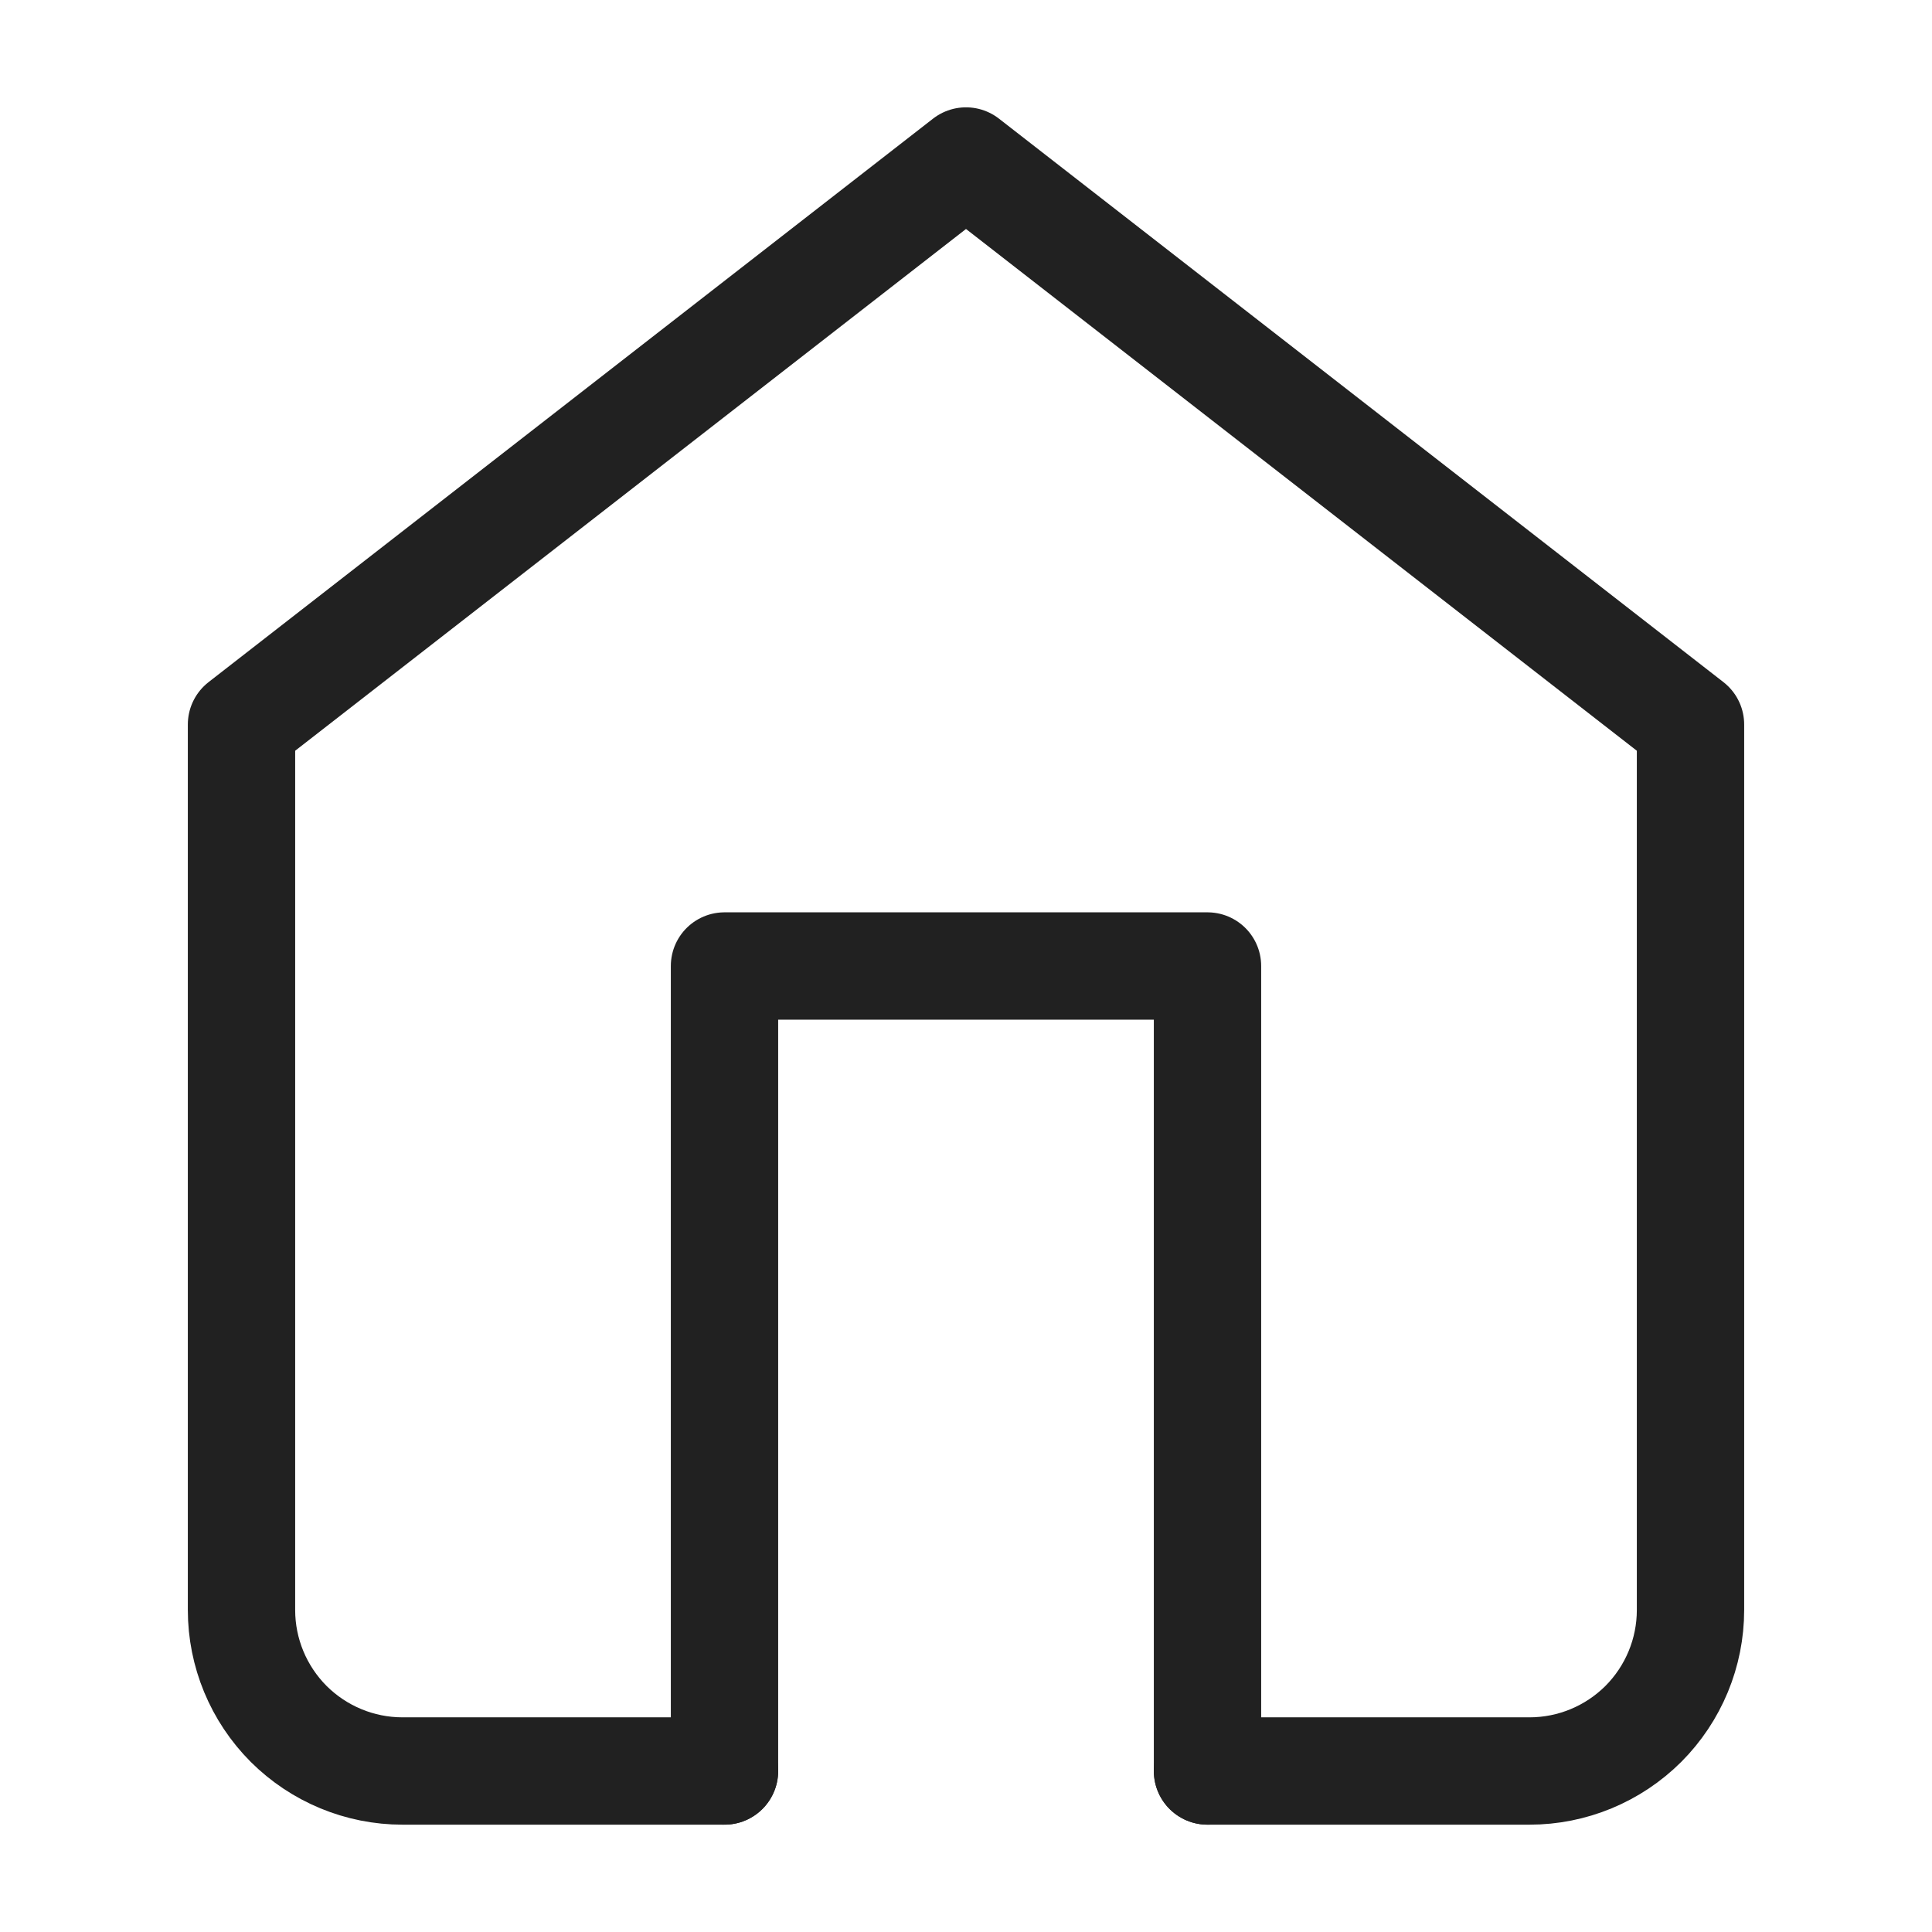 <svg width="18" height="18" viewBox="0 0 18 18" fill="none" xmlns="http://www.w3.org/2000/svg">
<path d="M6.75 16.5H3.75C3.352 16.5 2.971 16.342 2.689 16.061C2.408 15.779 2.25 15.398 2.25 15V6.75L9 1.5L15.75 6.75V15C15.75 15.398 15.592 15.779 15.311 16.061C15.029 16.342 14.648 16.5 14.25 16.5H11.25" stroke="#212121" stroke-linecap="round" stroke-linejoin="round"/>
<path d="M6.75 16.5V9H11.25V16.5" stroke="#212121" stroke-linecap="round" stroke-linejoin="round"/>
</svg>
